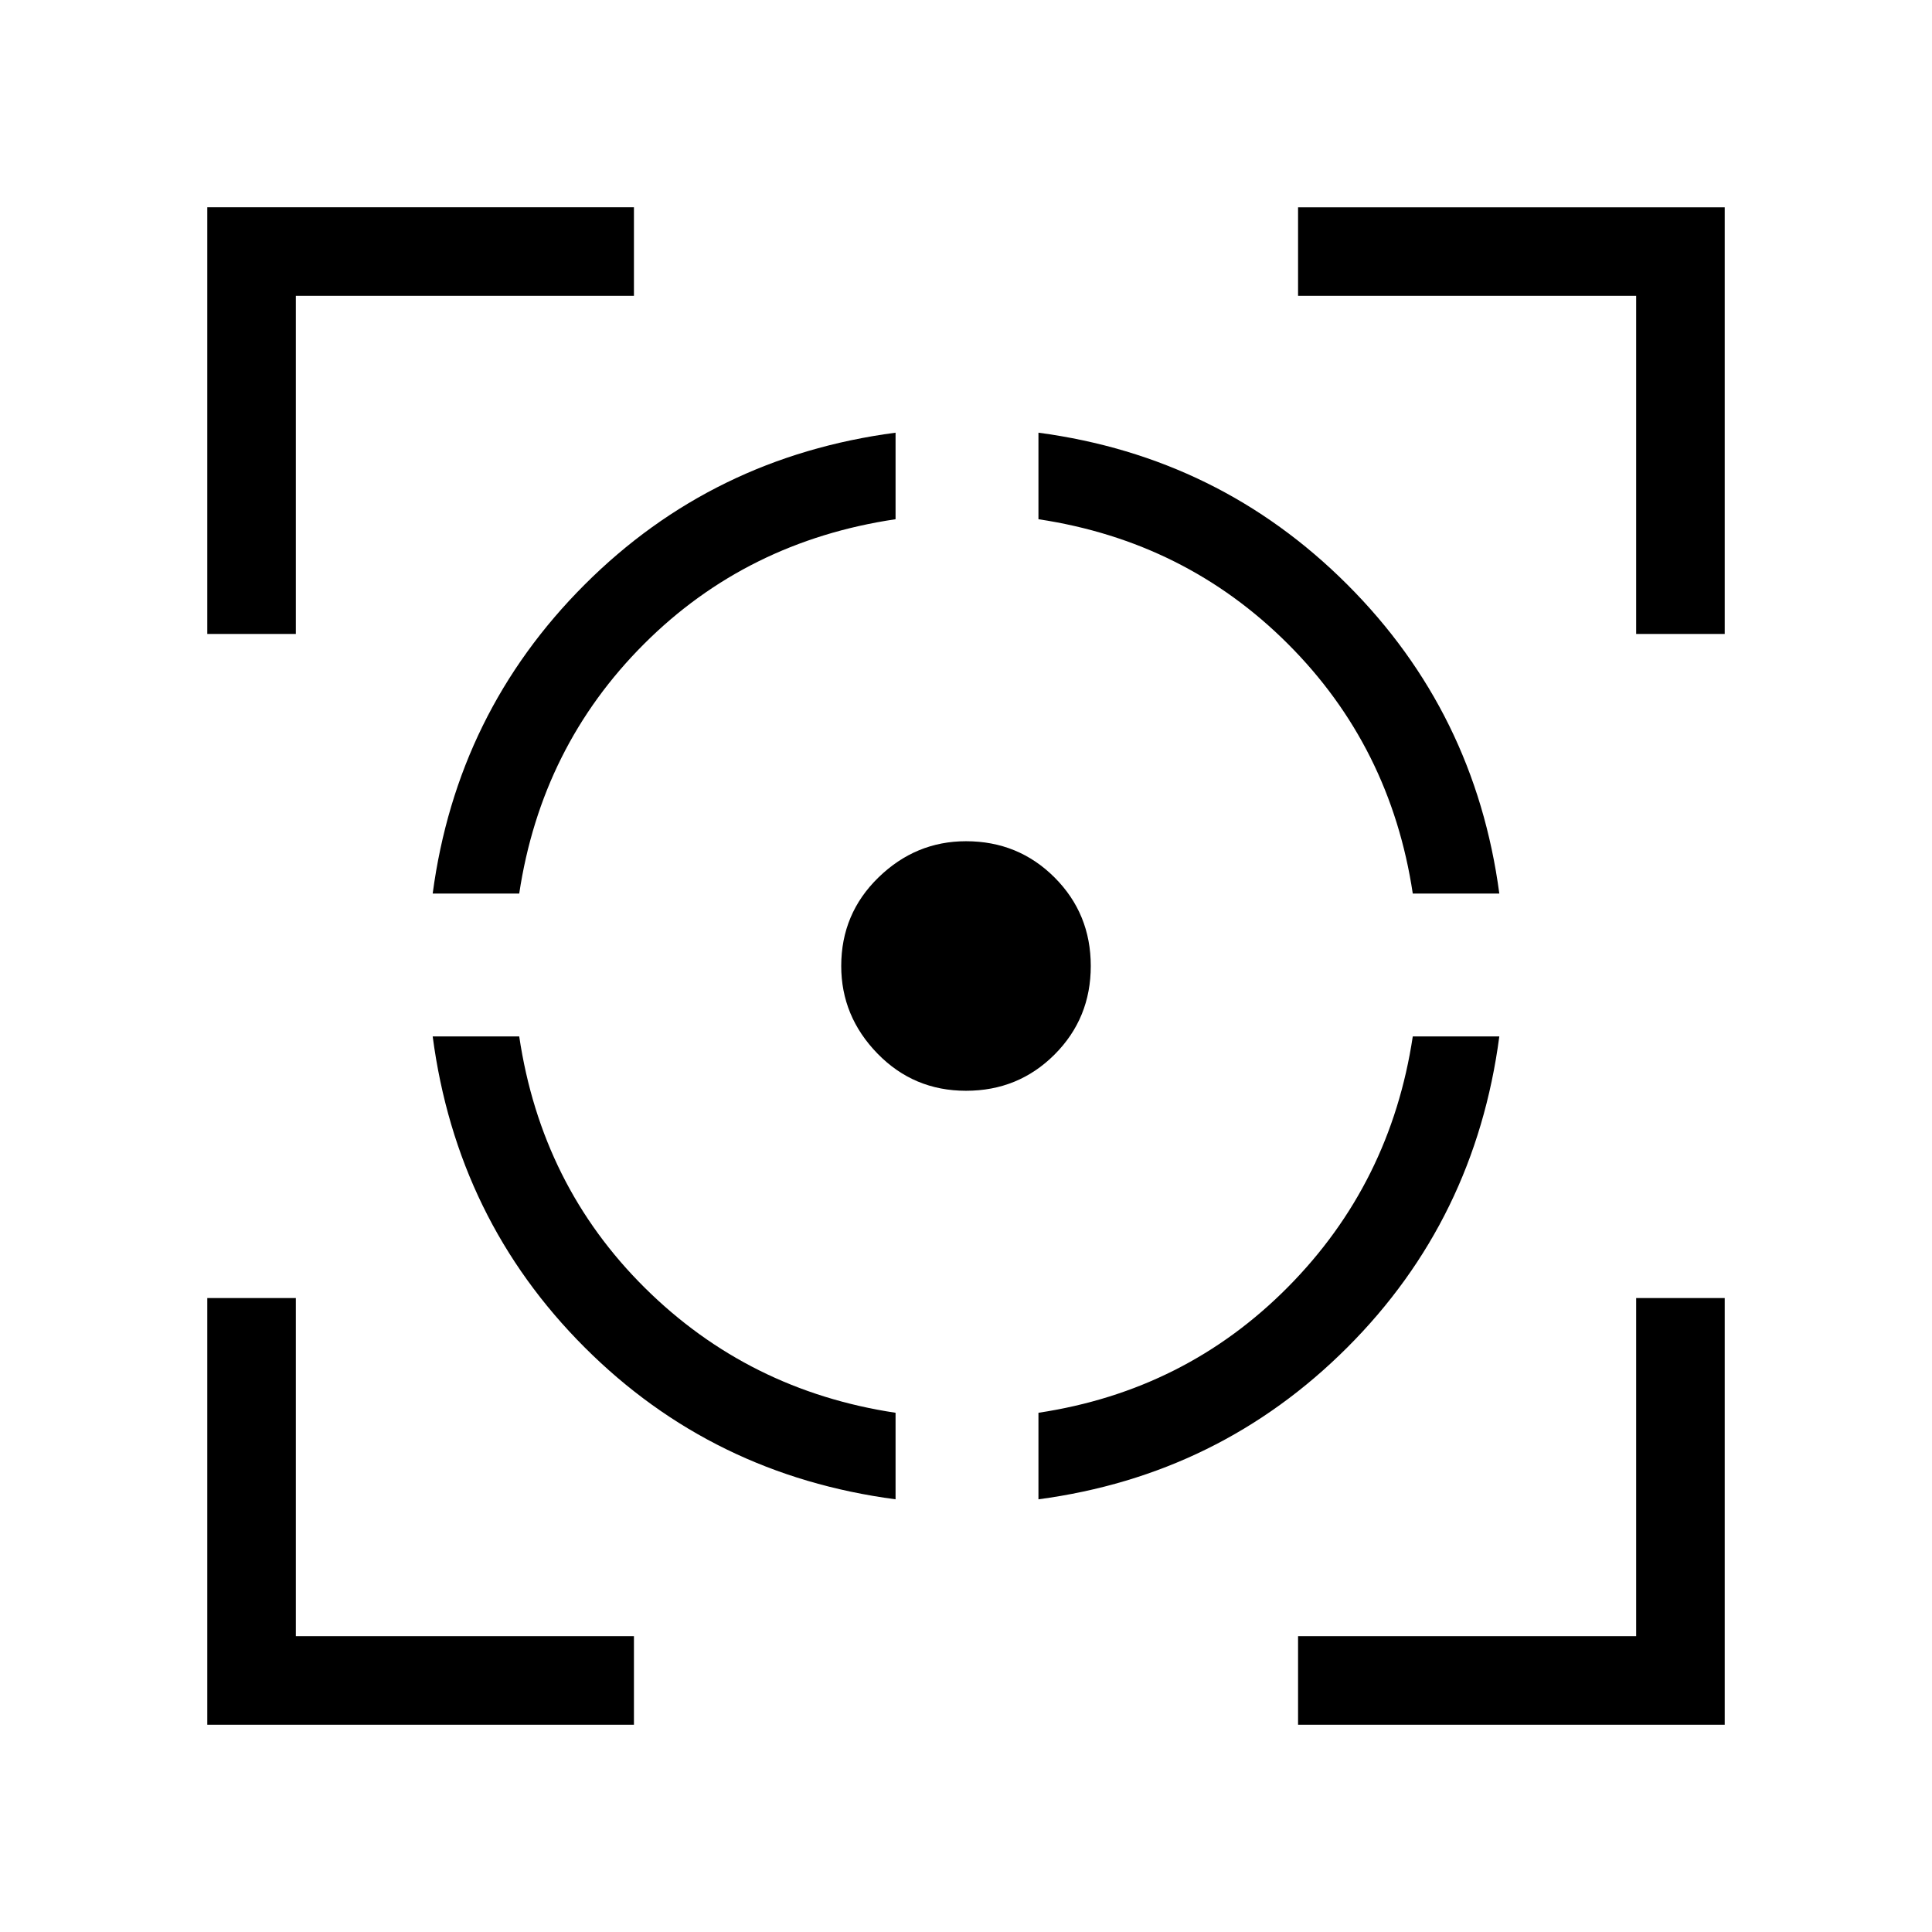 <svg xmlns="http://www.w3.org/2000/svg" height="48" width="48"><path d="M10.75 25.75h2.15q.55 3.7 3.125 6.25t6.225 3.1v2.15q-4.55-.6-7.725-3.775T10.75 25.75Zm11.5-15v2.15q-3.7.55-6.25 3.1t-3.1 6.2h-2.15q.6-4.5 3.775-7.675t7.725-3.775ZM24 20.9q1.3 0 2.2.9.9.9.9 2.2 0 1.3-.9 2.2-.9.9-2.2.9-1.3 0-2.2-.925-.9-.925-.9-2.175 0-1.3.925-2.2.925-.9 2.175-.9Zm11.1 4.85h2.15q-.6 4.55-3.775 7.725T25.8 37.25V35.1q3.65-.55 6.2-3.125 2.55-2.575 3.1-6.225Zm-9.3-15q4.5.6 7.675 3.775T37.25 22.2H35.1q-.55-3.65-3.1-6.2-2.55-2.55-6.2-3.1Zm-20.65 5V5.15h10.6v2.2h-8.4v8.4Zm10.6 27.1H5.15v-10.6h2.2v8.4h8.4Zm16.5 0v-2.2h8.4v-8.4h2.2v10.6Zm8.4-27.1v-8.4h-8.4v-2.2h10.6v10.6Z"/></svg>